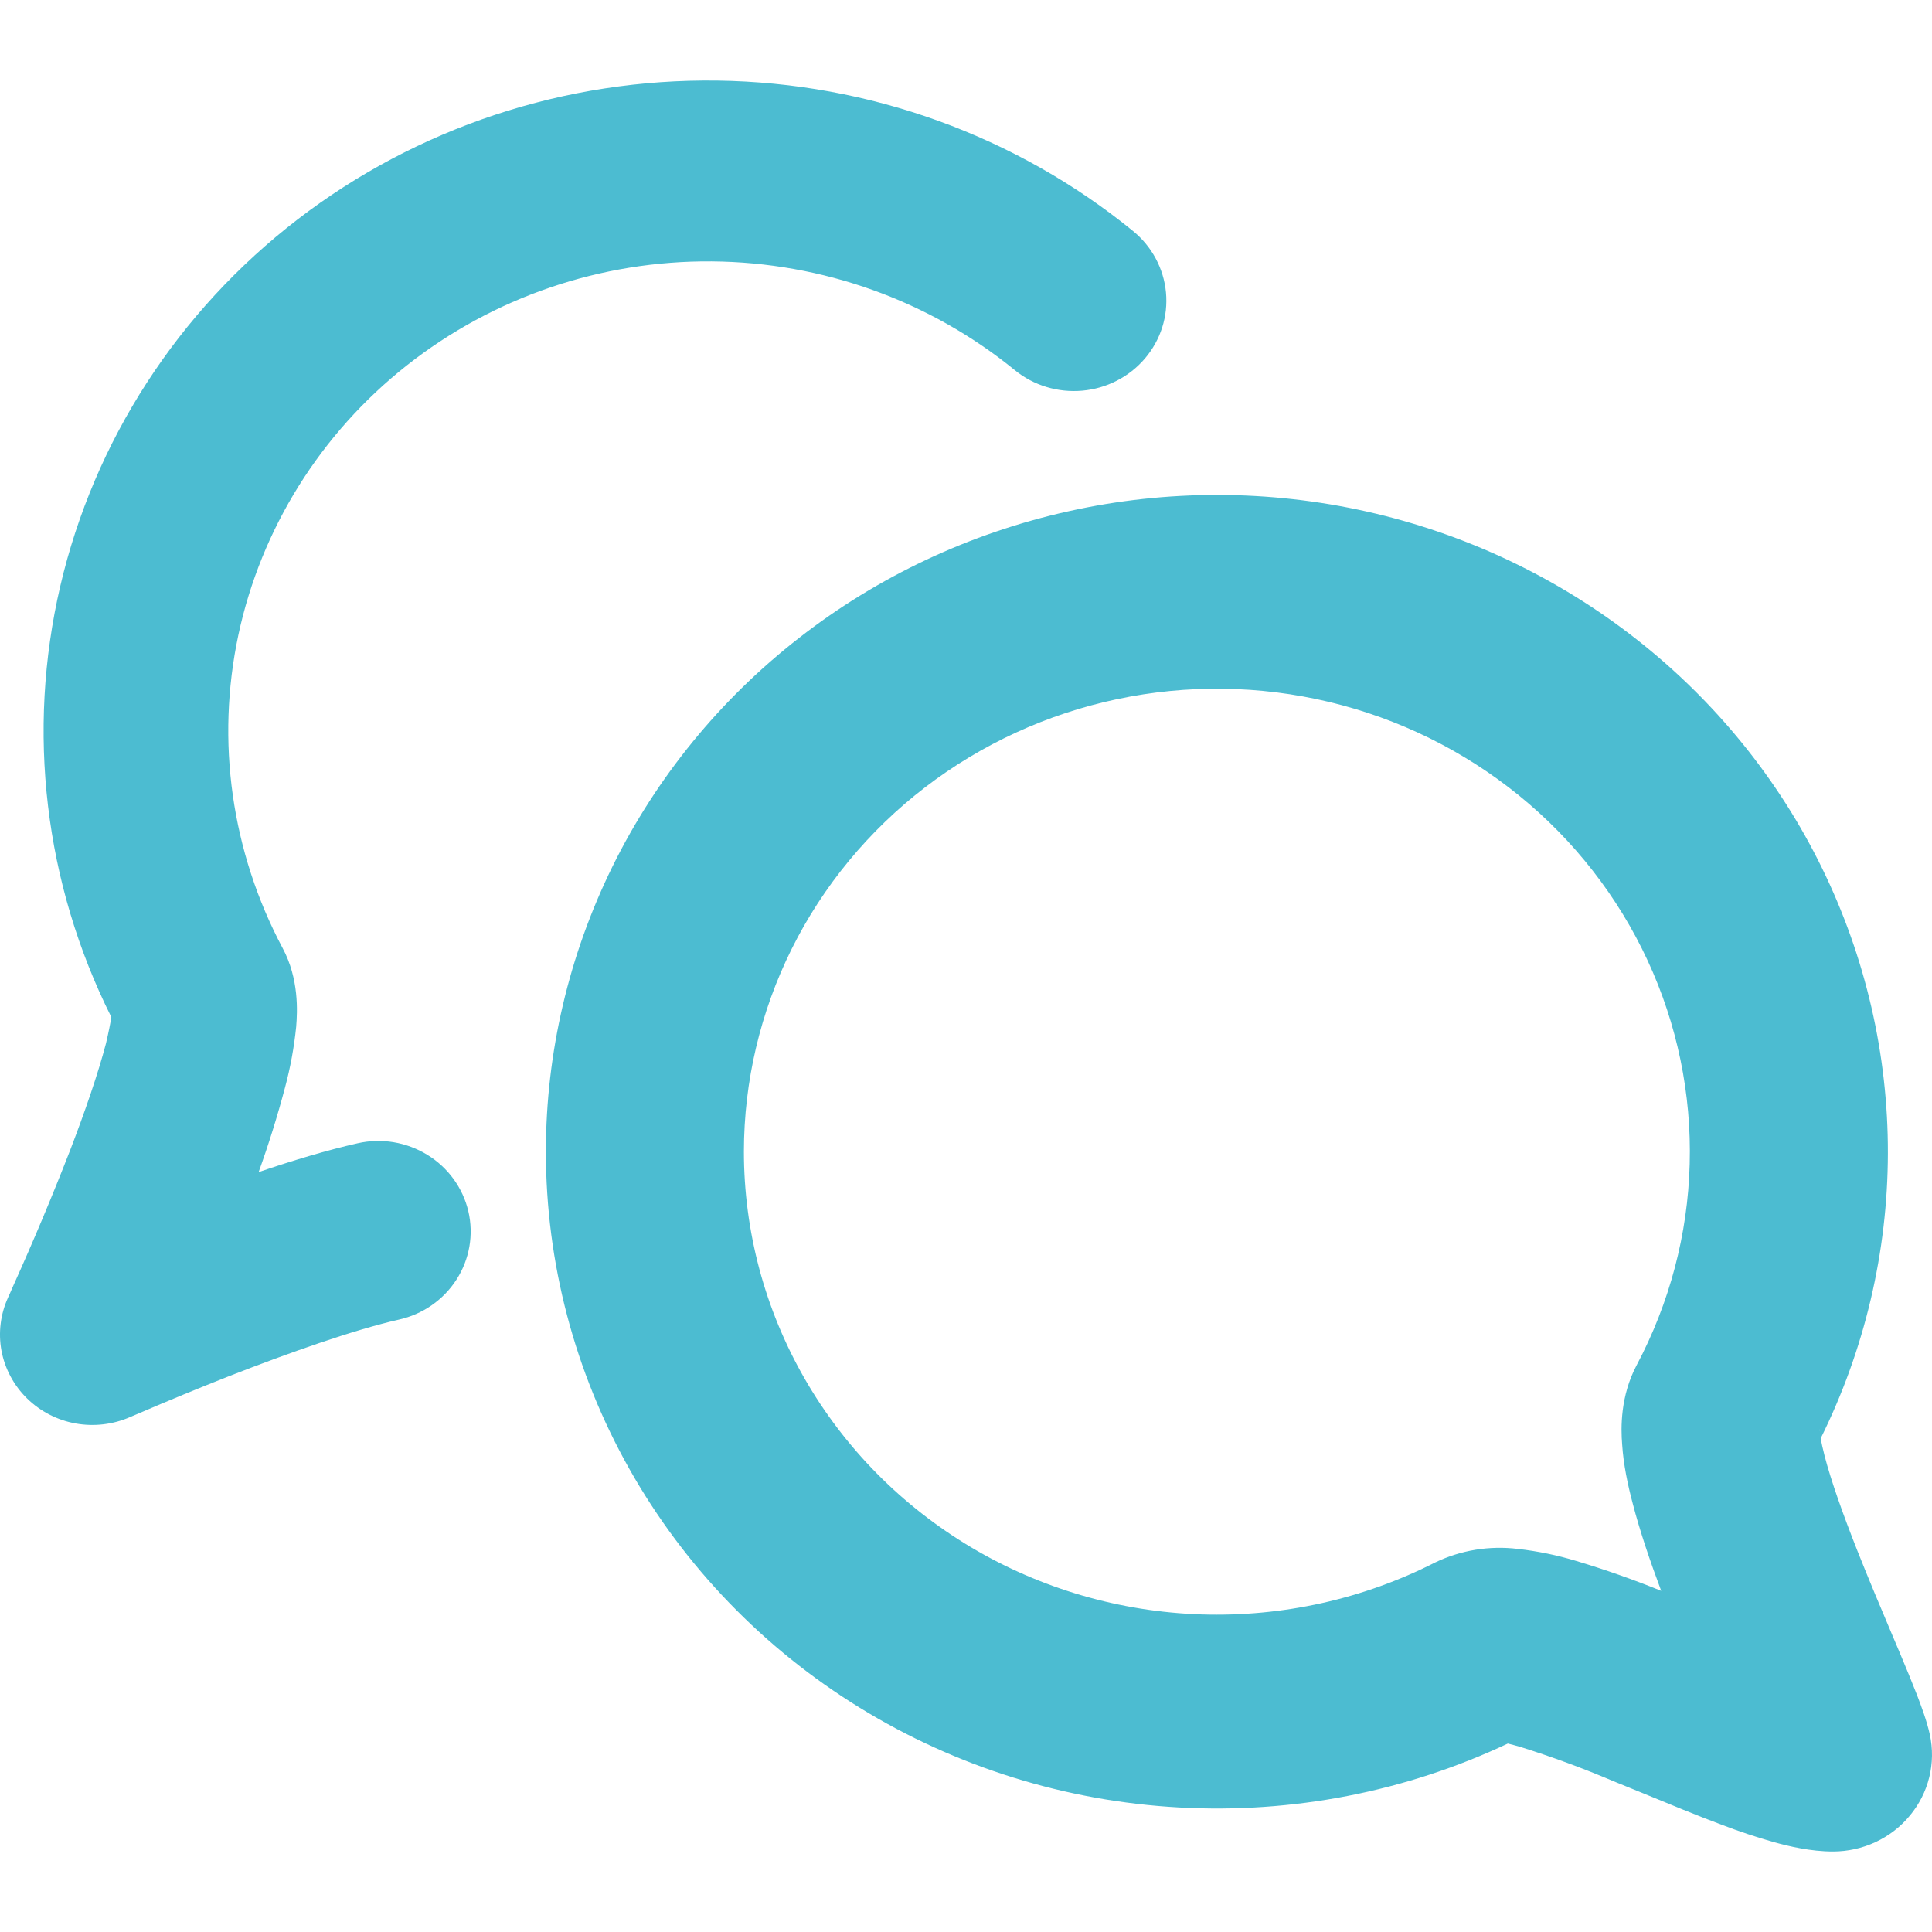 <svg width="24" height="24" viewBox="0 0 24 22" fill="none" xmlns="http://www.w3.org/2000/svg">
    <path fill-rule="evenodd" clip-rule="evenodd" d="M12.606 3.598C11.548 2.735 10.217 2.258 8.841 2.247C7.464 2.236 6.126 2.693 5.054 3.539C3.982 4.385 3.243 5.569 2.961 6.888C2.68 8.208 2.875 9.582 3.511 10.778C3.715 11.158 3.695 11.564 3.679 11.757C3.653 12.011 3.607 12.262 3.541 12.508C3.447 12.863 3.338 13.214 3.213 13.56C3.639 13.415 4.066 13.287 4.443 13.202C4.74 13.135 5.051 13.187 5.309 13.346C5.567 13.504 5.75 13.757 5.818 14.047C5.886 14.338 5.833 14.643 5.671 14.895C5.509 15.148 5.251 15.327 4.954 15.393C4.397 15.519 3.582 15.808 2.859 16.09C2.473 16.242 2.09 16.4 1.709 16.564L1.64 16.593L1.624 16.601L1.619 16.602C1.406 16.696 1.17 16.724 0.94 16.683C0.711 16.642 0.5 16.533 0.335 16.371C0.171 16.21 0.06 16.003 0.018 15.778C-0.023 15.554 0.006 15.322 0.102 15.114V15.112L0.105 15.106L0.119 15.077L0.168 14.965C0.418 14.411 0.653 13.85 0.873 13.284C1.058 12.802 1.219 12.333 1.316 11.964C1.35 11.819 1.371 11.712 1.383 11.635C0.552 9.974 0.328 8.084 0.749 6.28C1.17 4.477 2.21 2.87 3.695 1.727C5.181 0.584 7.022 -0.025 8.911 0.001C10.8 0.027 12.623 0.687 14.075 1.87C14.309 2.061 14.456 2.335 14.484 2.632C14.512 2.929 14.418 3.224 14.223 3.453C14.028 3.682 13.748 3.826 13.445 3.853C13.142 3.88 12.84 3.789 12.606 3.598Z" fill="#4CBCD1"/>
    <path fill-rule="evenodd" clip-rule="evenodd" d="M6.781 13.303C6.782 12.076 7.066 10.866 7.61 9.761C8.155 8.657 8.947 7.686 9.928 6.923C10.908 6.159 12.052 5.622 13.274 5.351C14.495 5.079 15.764 5.081 16.985 5.356C18.206 5.631 19.348 6.172 20.326 6.939C21.304 7.705 22.093 8.678 22.634 9.784C23.175 10.89 23.455 12.102 23.452 13.328C23.449 14.555 23.164 15.765 22.617 16.869C22.627 16.922 22.642 16.992 22.665 17.082C22.747 17.399 22.894 17.81 23.072 18.261C23.214 18.619 23.363 18.972 23.501 19.298L23.6 19.532C23.68 19.722 23.754 19.902 23.814 20.056C23.864 20.187 23.936 20.377 23.973 20.547C24.011 20.722 24.009 20.904 23.966 21.078C23.923 21.252 23.841 21.415 23.725 21.554C23.61 21.694 23.464 21.806 23.299 21.883C23.134 21.96 22.953 22 22.77 22C22.493 22 22.225 21.936 22.037 21.884C21.818 21.822 21.603 21.75 21.391 21.669C21.082 21.554 20.732 21.409 20.397 21.271L20.043 21.127C19.665 20.966 19.279 20.824 18.887 20.701C18.835 20.686 18.783 20.672 18.731 20.659C17.46 21.258 16.055 21.531 14.647 21.453C13.239 21.376 11.874 20.949 10.68 20.214C9.486 19.479 8.502 18.46 7.82 17.251C7.138 16.042 6.781 14.684 6.781 13.303ZM9.241 13.303C9.242 12.432 9.445 11.572 9.834 10.789C10.224 10.005 10.791 9.319 11.491 8.781C12.191 8.244 13.007 7.869 13.877 7.685C14.747 7.501 15.648 7.513 16.512 7.72C17.377 7.927 18.182 8.324 18.867 8.88C19.552 9.436 20.099 10.137 20.467 10.931C20.835 11.724 21.014 12.589 20.99 13.46C20.967 14.331 20.741 15.185 20.331 15.959C20.128 16.342 20.134 16.737 20.151 16.944C20.167 17.193 20.221 17.447 20.282 17.676C20.371 18.02 20.499 18.396 20.636 18.762C20.291 18.622 19.939 18.498 19.582 18.391C19.345 18.319 19.102 18.269 18.855 18.241C18.504 18.198 18.147 18.256 17.829 18.409C16.933 18.865 15.932 19.087 14.923 19.055C13.914 19.022 12.93 18.736 12.067 18.223C11.204 17.709 10.49 16.987 9.995 16.125C9.5 15.264 9.241 14.292 9.241 13.303ZM22.606 16.771L22.604 16.752V16.773L22.606 16.771Z" fill="#4CBCD1"/>
</svg>

